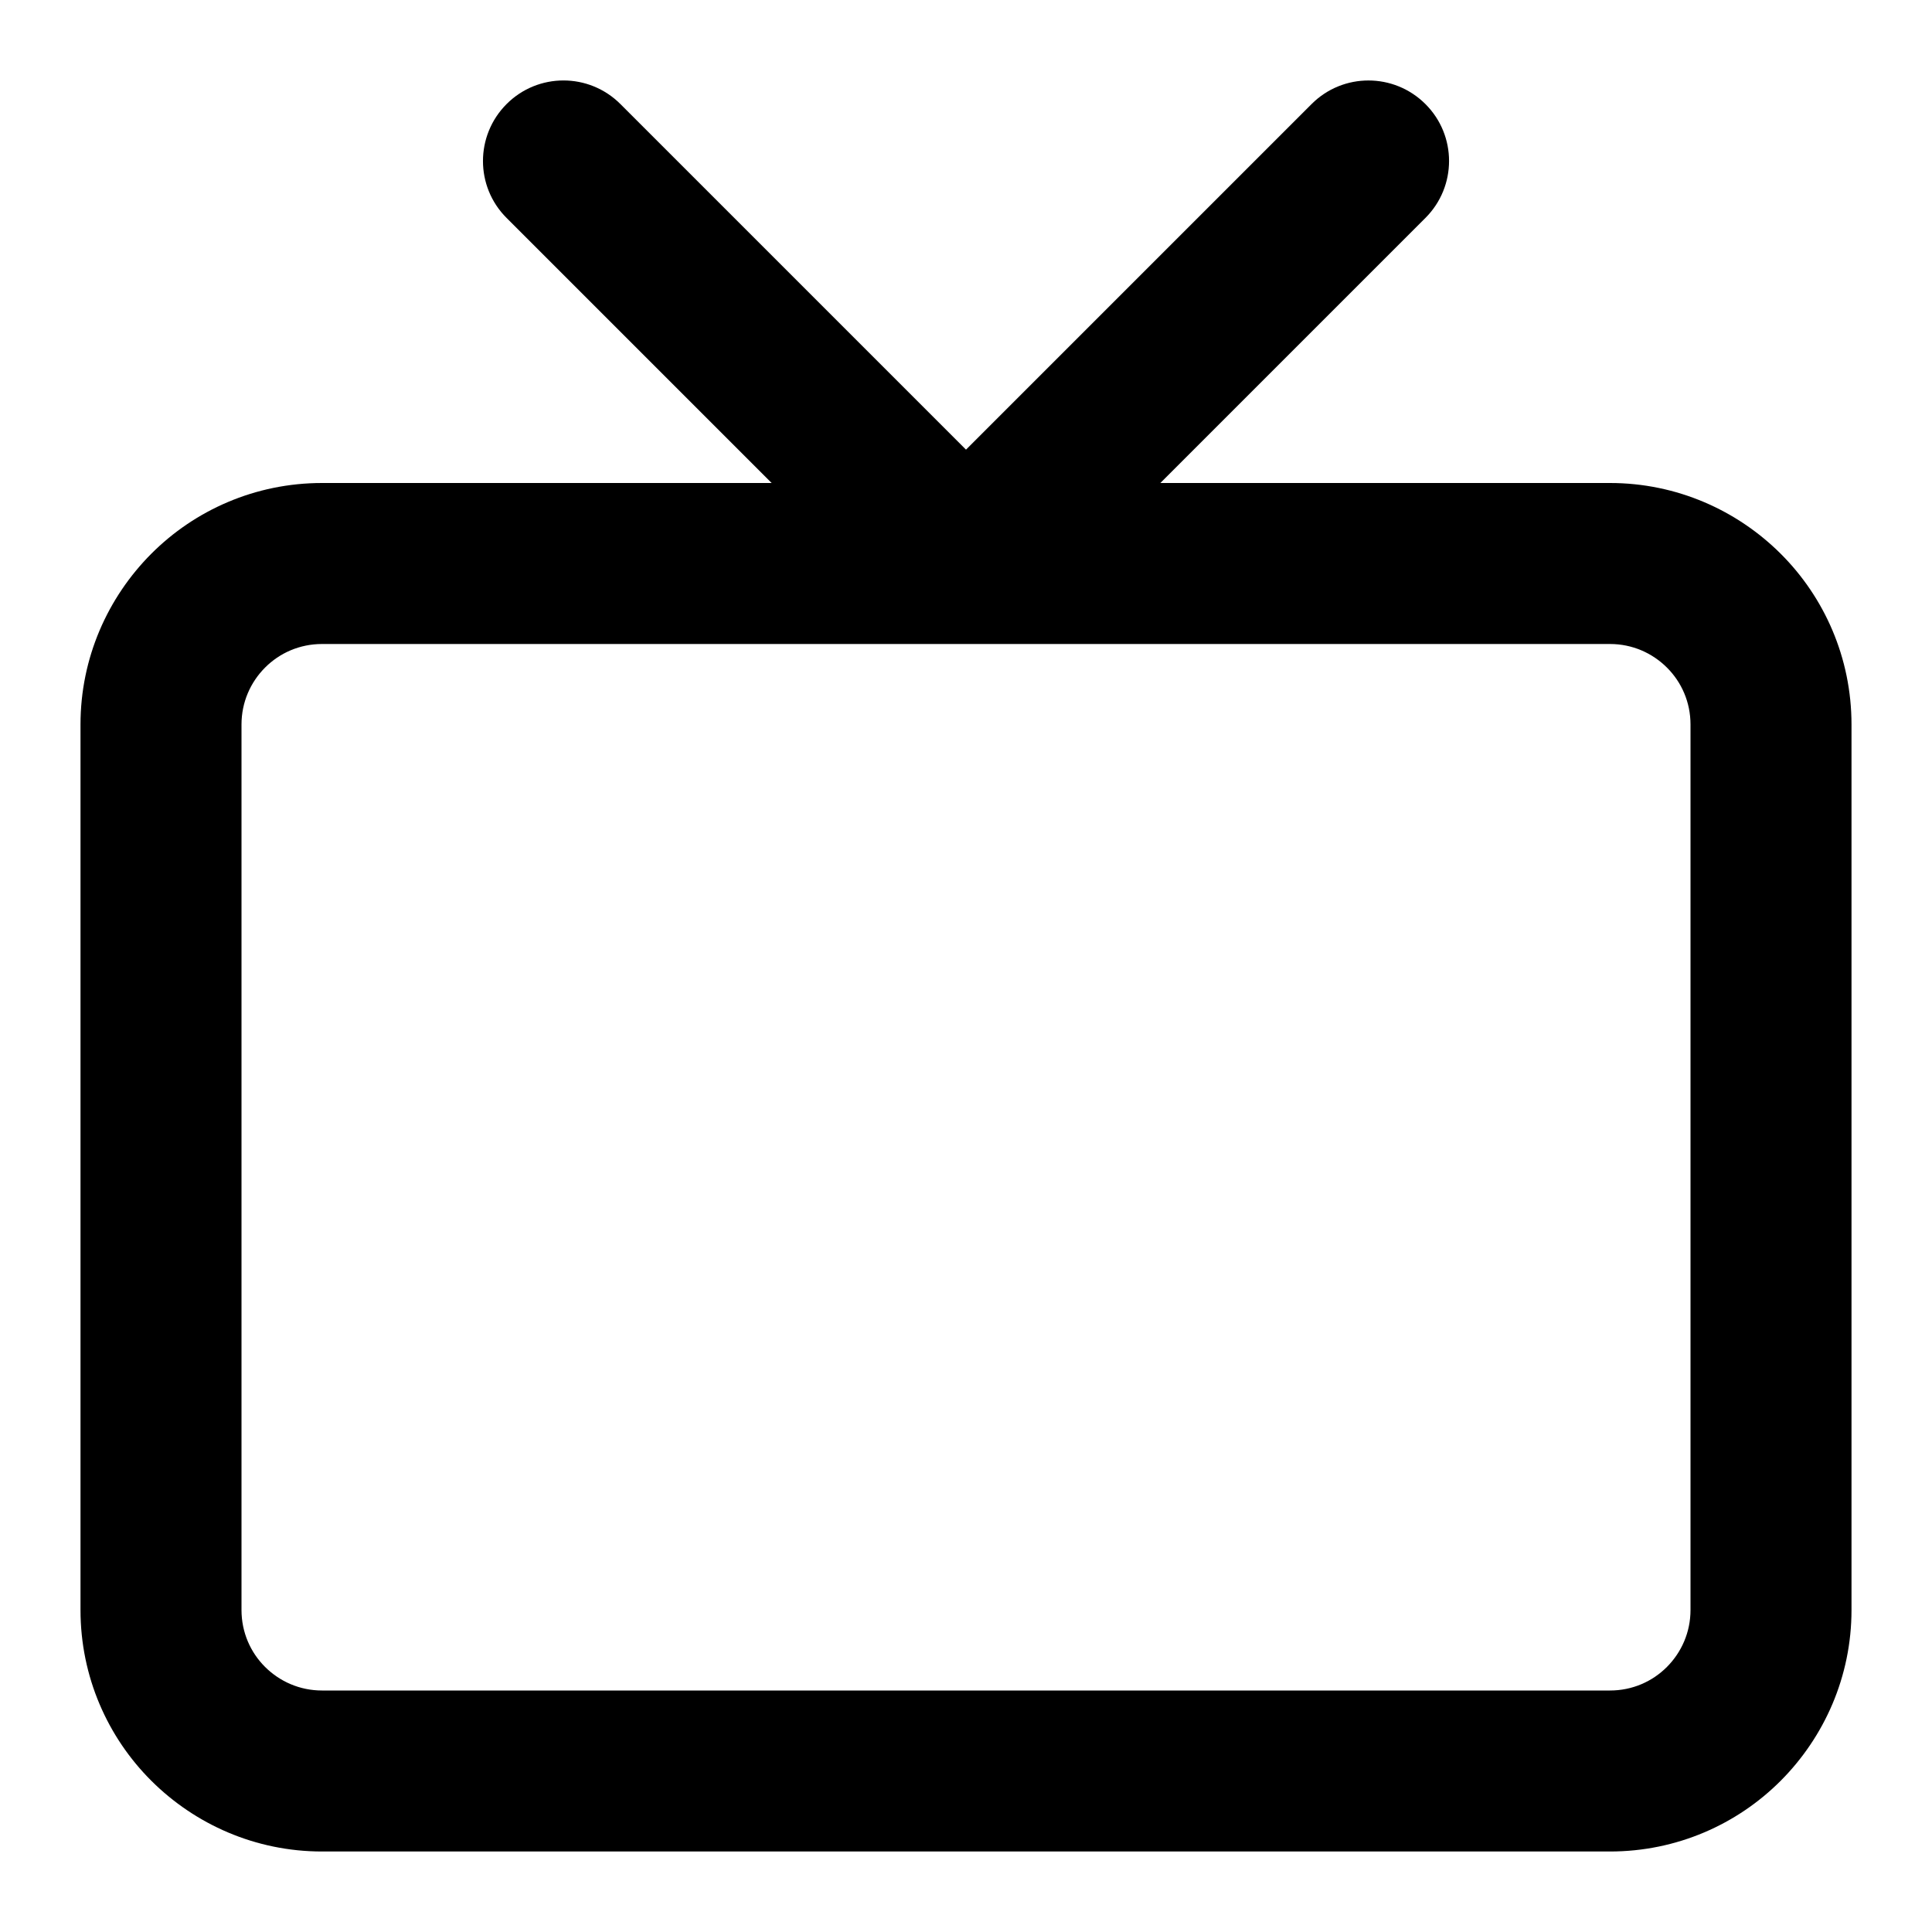 <!-- Generated by IcoMoon.io -->
<svg version="1.1" xmlns="http://www.w3.org/2000/svg" width="30" height="30" viewBox="0 0 30 30">
<title>tv</title>
<path d="M5 10h20c0.345 0 0.656 0.139 0.884 0.366s0.366 0.539 0.366 0.884v13.75c0 0.345-0.139 0.656-0.366 0.884s-0.539 0.366-0.884 0.366h-20c-0.345 0-0.656-0.139-0.884-0.366s-0.366-0.539-0.366-0.884v-13.75c0-0.345 0.139-0.656 0.366-0.884s0.539-0.366 0.884-0.366zM20.366 1.616l-5.366 5.366-5.366-5.366c-0.489-0.489-1.28-0.489-1.768 0s-0.489 1.28 0 1.768l4.116 4.116h-6.982c-1.035 0-1.975 0.421-2.651 1.099s-1.099 1.616-1.099 2.651v13.75c0 1.035 0.421 1.975 1.099 2.651s1.616 1.099 2.651 1.099h20c1.035 0 1.975-0.421 2.651-1.099s1.099-1.616 1.099-2.651v-13.75c0-1.035-0.421-1.975-1.099-2.651s-1.616-1.099-2.651-1.099h-6.982l4.116-4.116c0.489-0.489 0.489-1.28 0-1.768s-1.28-0.489-1.768 0z"></path>
</svg>

